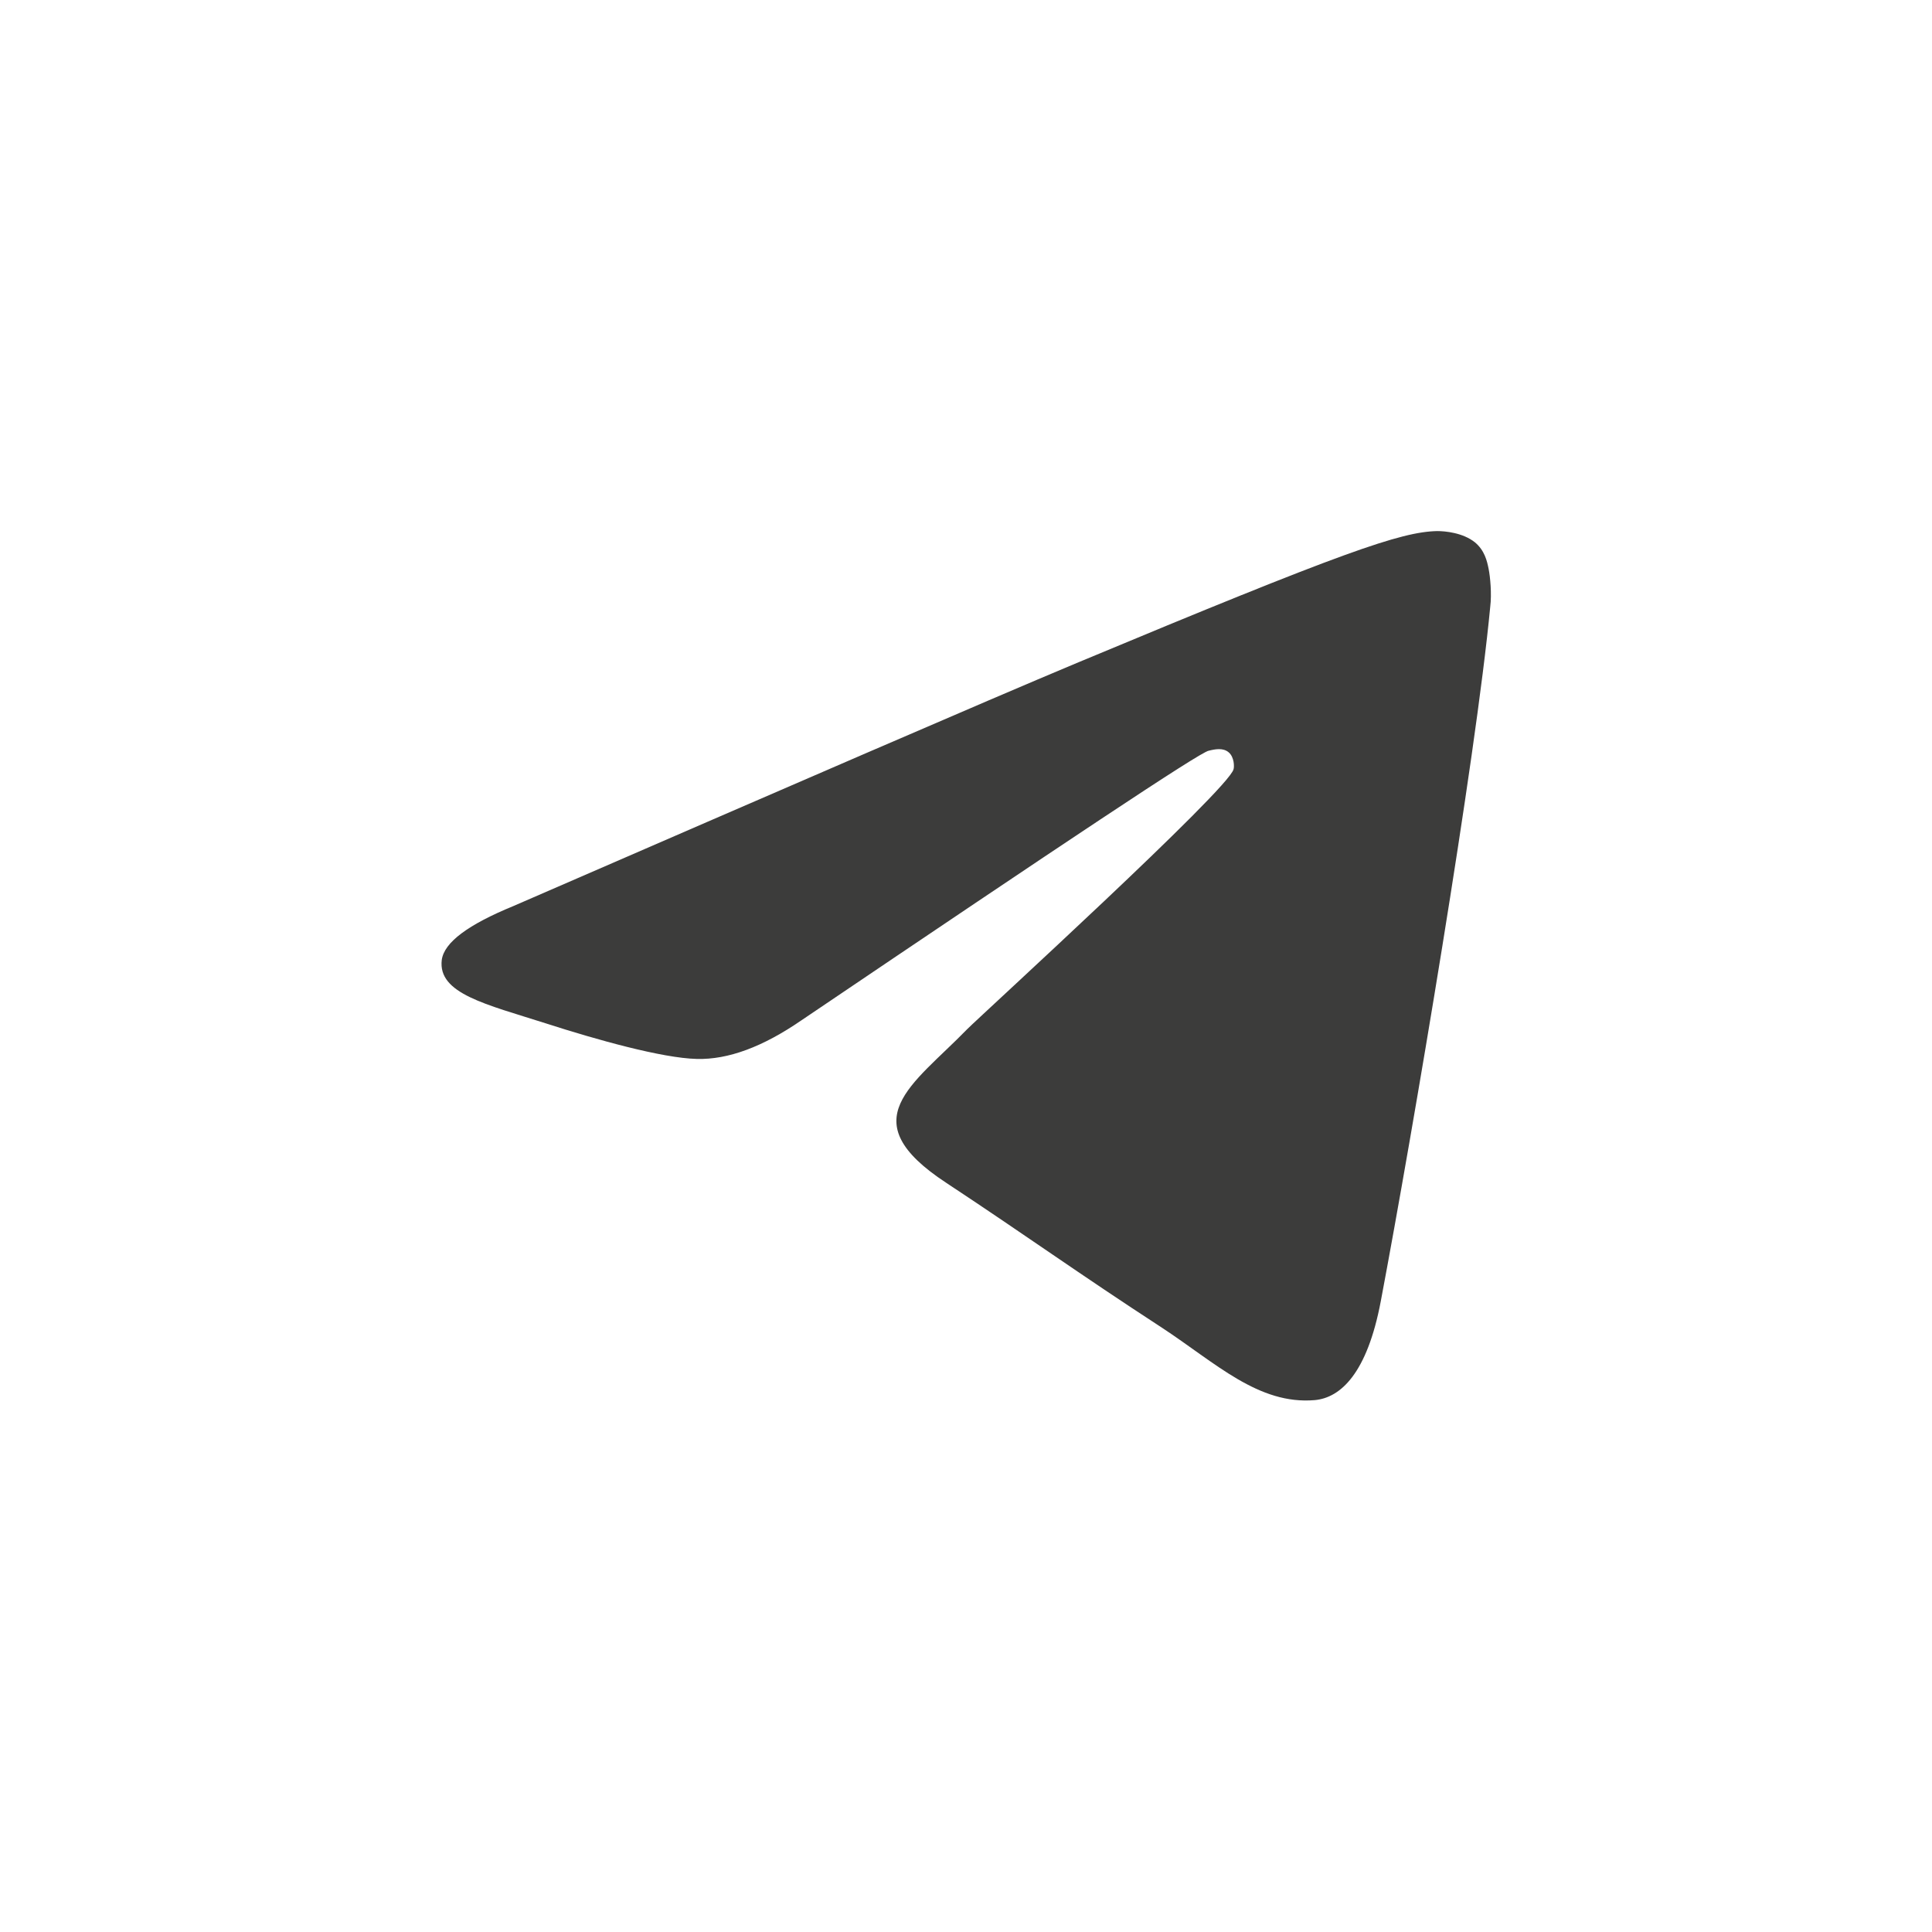 <?xml version="1.0" encoding="utf-8"?>
<!-- Generator: Adobe Illustrator 25.0.0, SVG Export Plug-In . SVG Version: 6.00 Build 0)  -->
<svg version="1.1" id="Livello_1" xmlns="http://www.w3.org/2000/svg" xmlns:xlink="http://www.w3.org/1999/xlink" x="0px" y="0px"
	 viewBox="0 0 240.1 240.1" style="enable-background:new 0 0 240.1 240.1;" xml:space="preserve">
<style type="text/css">
	.st0 {
    fill:#fff;
    }
	.st1 {
    fill:#3c3c3b;
    }

   .group:hover .st0 {
    fill:#009FE3;
    }
  .group:hover .st1 {
    fill:#fff;
    }
</style>
<g id="Artboard" class="group">

<a href="" aria-label="telegram" target="_blank">
	<circle id="Oval" class="st0" cx="120.1" cy="120.1" r="120.1"/>
	<path id="Path-3" class="st1" d="M63.8,112.6c35-15.2,58.3-25.3,70-30.2c33.3-13.9,40.3-16.3,44.8-16.4c1,0,3.2,0.2,4.7,1.4
		c1.2,1,1.5,2.3,1.7,3.3s0.4,3.1,0.2,4.7c-1.8,19-9.6,65.1-13.6,86.3c-1.7,9-5,12-8.2,12.3c-7,0.6-12.3-4.6-19-9
		c-10.6-6.9-16.5-11.2-26.8-18c-11.9-7.8-4.2-12.1,2.6-19.1c1.8-1.8,32.5-29.8,33.1-32.3c0.1-0.3,0.1-1.5-0.6-2.1
		c-0.7-0.6-1.7-0.4-2.5-0.2c-1.1,0.2-17.9,11.4-50.6,33.5c-4.8,3.3-9.1,4.9-13,4.8c-4.3-0.1-12.5-2.4-18.7-4.4
		c-7.5-2.4-13.5-3.7-13-7.9C55.2,117.1,58.2,114.9,63.8,112.6z"/>
</a>
</g>
</svg>
